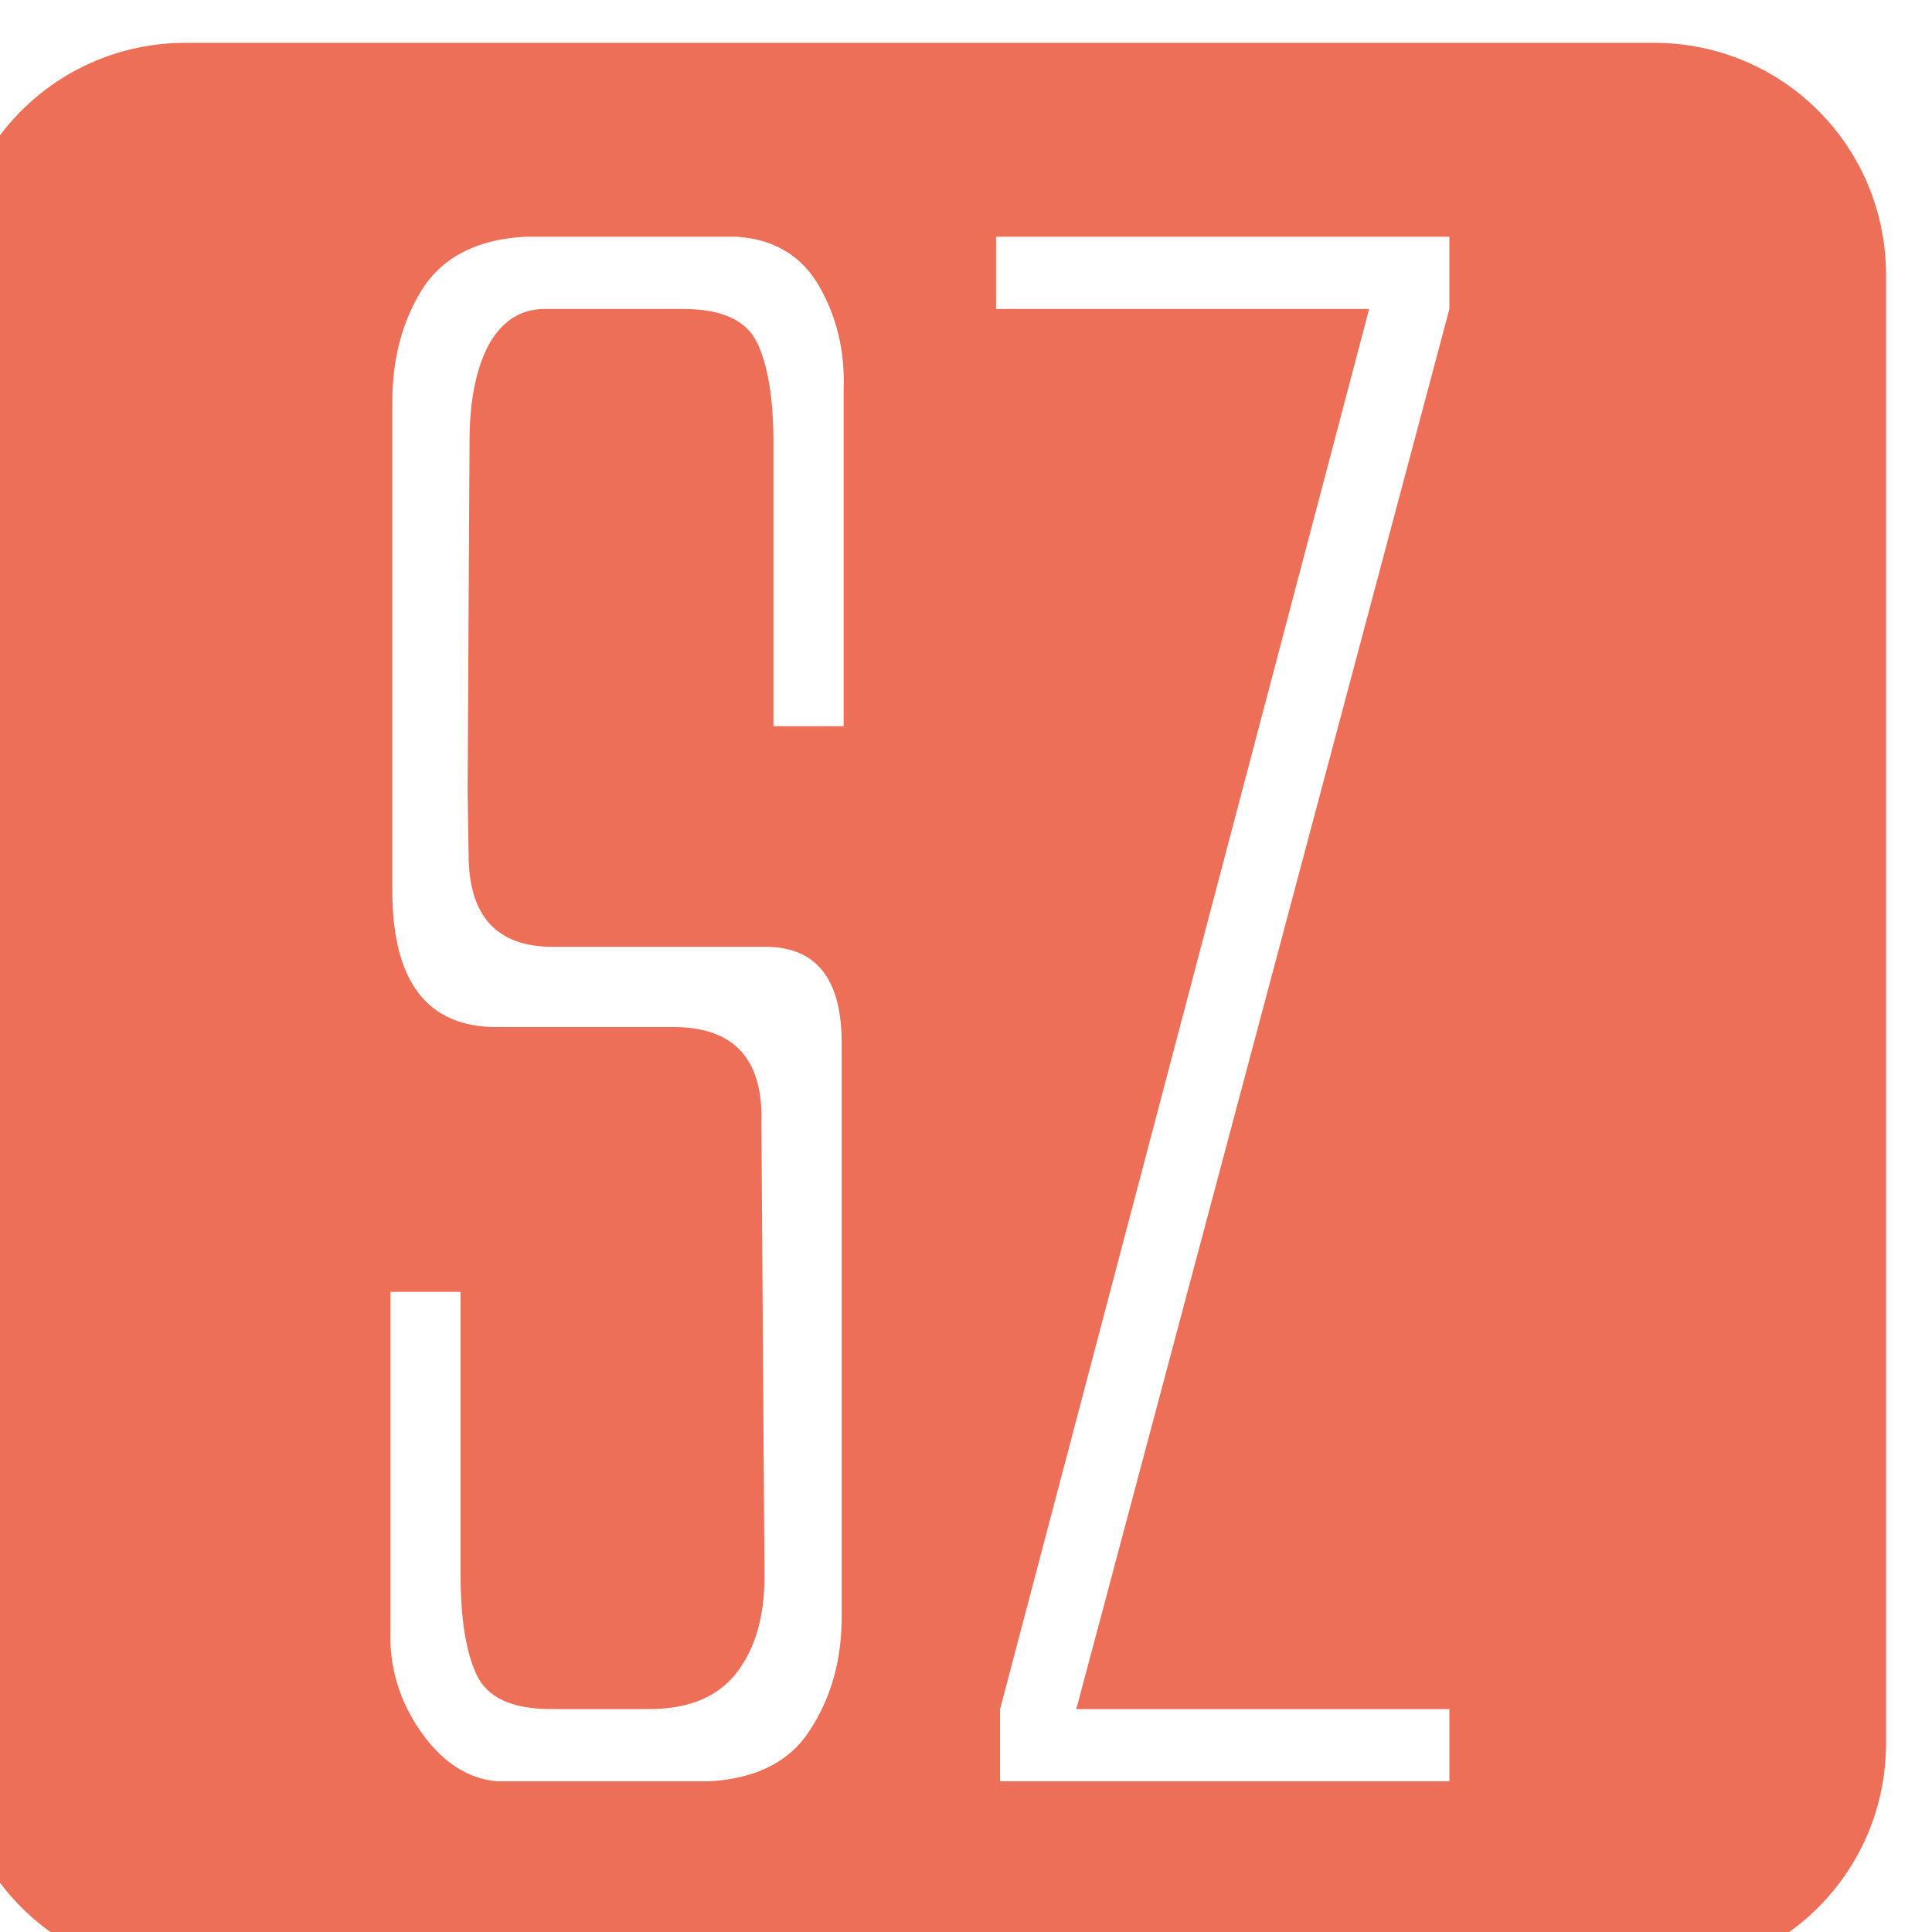 <?xml version="1.0" encoding="UTF-8" standalone="no"?>
<!-- Created with Inkscape (http://www.inkscape.org/) -->

<svg
   version="1.1"
   id="svg17599"
   width="100"
   height="100"
   xmlns:inkscape="http://www.inkscape.org/namespaces/inkscape"
   xmlns:sodipodi="http://sodipodi.sourceforge.net/DTD/sodipodi-0.dtd"
   xmlns="http://www.w3.org/2000/svg"
   xmlns:svg="http://www.w3.org/2000/svg">
  <defs
     id="defs17603" />
  <sodipodi:namedview
     id="namedview17601"
     pagecolor="#ffffff"
     bordercolor="#666666"
     borderopacity="1.0"
     inkscape:pageshadow="2"
     inkscape:pageopacity="0.0"
     inkscape:pagecheckerboard="0" />
  <inkscape:clipboard
     style="font-variation-settings:normal;opacity:1;vector-effect:none;fill:#ee6f57;fill-opacity:1;stroke-width:2.657;stroke-linecap:butt;stroke-linejoin:miter;stroke-miterlimit:4;stroke-dasharray:none;stroke-dashoffset:0;stroke-opacity:1;-inkscape-stroke:none;stop-color:#000000;stop-opacity:1"
     min="-15753.208,14656.808"
     max="-15653.208,14756.808"
     geom-min="-15753.208,14656.808"
     geom-max="-15653.208,14756.808" />
  <g
     id="g17605"
     transform="matrix(3.78,0,0,3.78,15753.208,-14656.808)">
    <g
       aria-label="SZ"
       id="text4445"
       style="font-size:10.583px;line-height:1.25;font-family:'Alien League';-inkscape-font-specification:'Alien League, Normal';fill:#ee6f57;fill-opacity:1;stroke-width:0.265"
       transform="matrix(0.3,0,0,0.3,-2890.093,2733.852)">
      <path
         id="path6732"
         style="fill:#ee6f57;fill-opacity:1;stroke-width:2.344"
         d="m -4234.124,3822.841 c -2.167,0.122 -3.724,0.915 -4.67,2.381 -0.915,1.464 -1.372,3.174 -1.372,5.127 v 2.931 19.409 c 0,4.15 1.587,6.225 4.761,6.225 h 8.239 c 2.658,0.062 3.939,1.527 3.845,4.395 l 0.141,20.691 c 0,1.831 -0.426,3.296 -1.28,4.395 -0.855,1.098 -2.183,1.648 -3.983,1.648 h -4.486 c -1.768,0 -2.897,-0.519 -3.388,-1.557 -0.49,-1.038 -0.735,-2.563 -0.735,-4.577 v -12.91 h -3.204 v 15.381 c -0.061,1.709 0.396,3.266 1.373,4.67 0.977,1.402 2.136,2.165 3.479,2.289 h 9.705 c 2.167,-0.122 3.708,-0.916 4.623,-2.381 0.946,-1.465 1.419,-3.174 1.419,-5.127 v -2.931 -23.255 c 0,-2.93 -1.159,-4.394 -3.478,-4.394 h -9.706 c -2.563,0 -3.845,-1.404 -3.845,-4.212 l -0.045,-2.929 0.088,-15.931 c 0,-1.831 0.29,-3.295 0.868,-4.394 0.611,-1.099 1.465,-1.648 2.563,-1.648 h 6.317 c 1.768,0 2.898,0.519 3.388,1.557 0.49,1.038 0.736,2.564 0.736,4.578 v 12.908 h 3.204 v -15.38 c 0.061,-1.709 -0.305,-3.266 -1.099,-4.67 -0.793,-1.402 -2.044,-2.165 -3.753,-2.289 z m 21.513,0 v 3.296 h 11.902 5.127 l -16.845,63.906 v 3.296 h 6.042 14.466 v -3.296 h -7.233 -9.796 l 17.029,-63.906 v -3.296 h -6.042 -9.706 z m -36.988,-8.852 h 67.017 c 5.868,0 10.593,4.724 10.593,10.593 v 67.017 c 0,5.868 -4.724,10.593 -10.593,10.593 h -67.017 c -5.868,0 -10.593,-4.724 -10.593,-10.593 v -67.017 c 0,-5.868 4.724,-10.593 10.593,-10.593 z" />
    </g>
  </g>
</svg>

